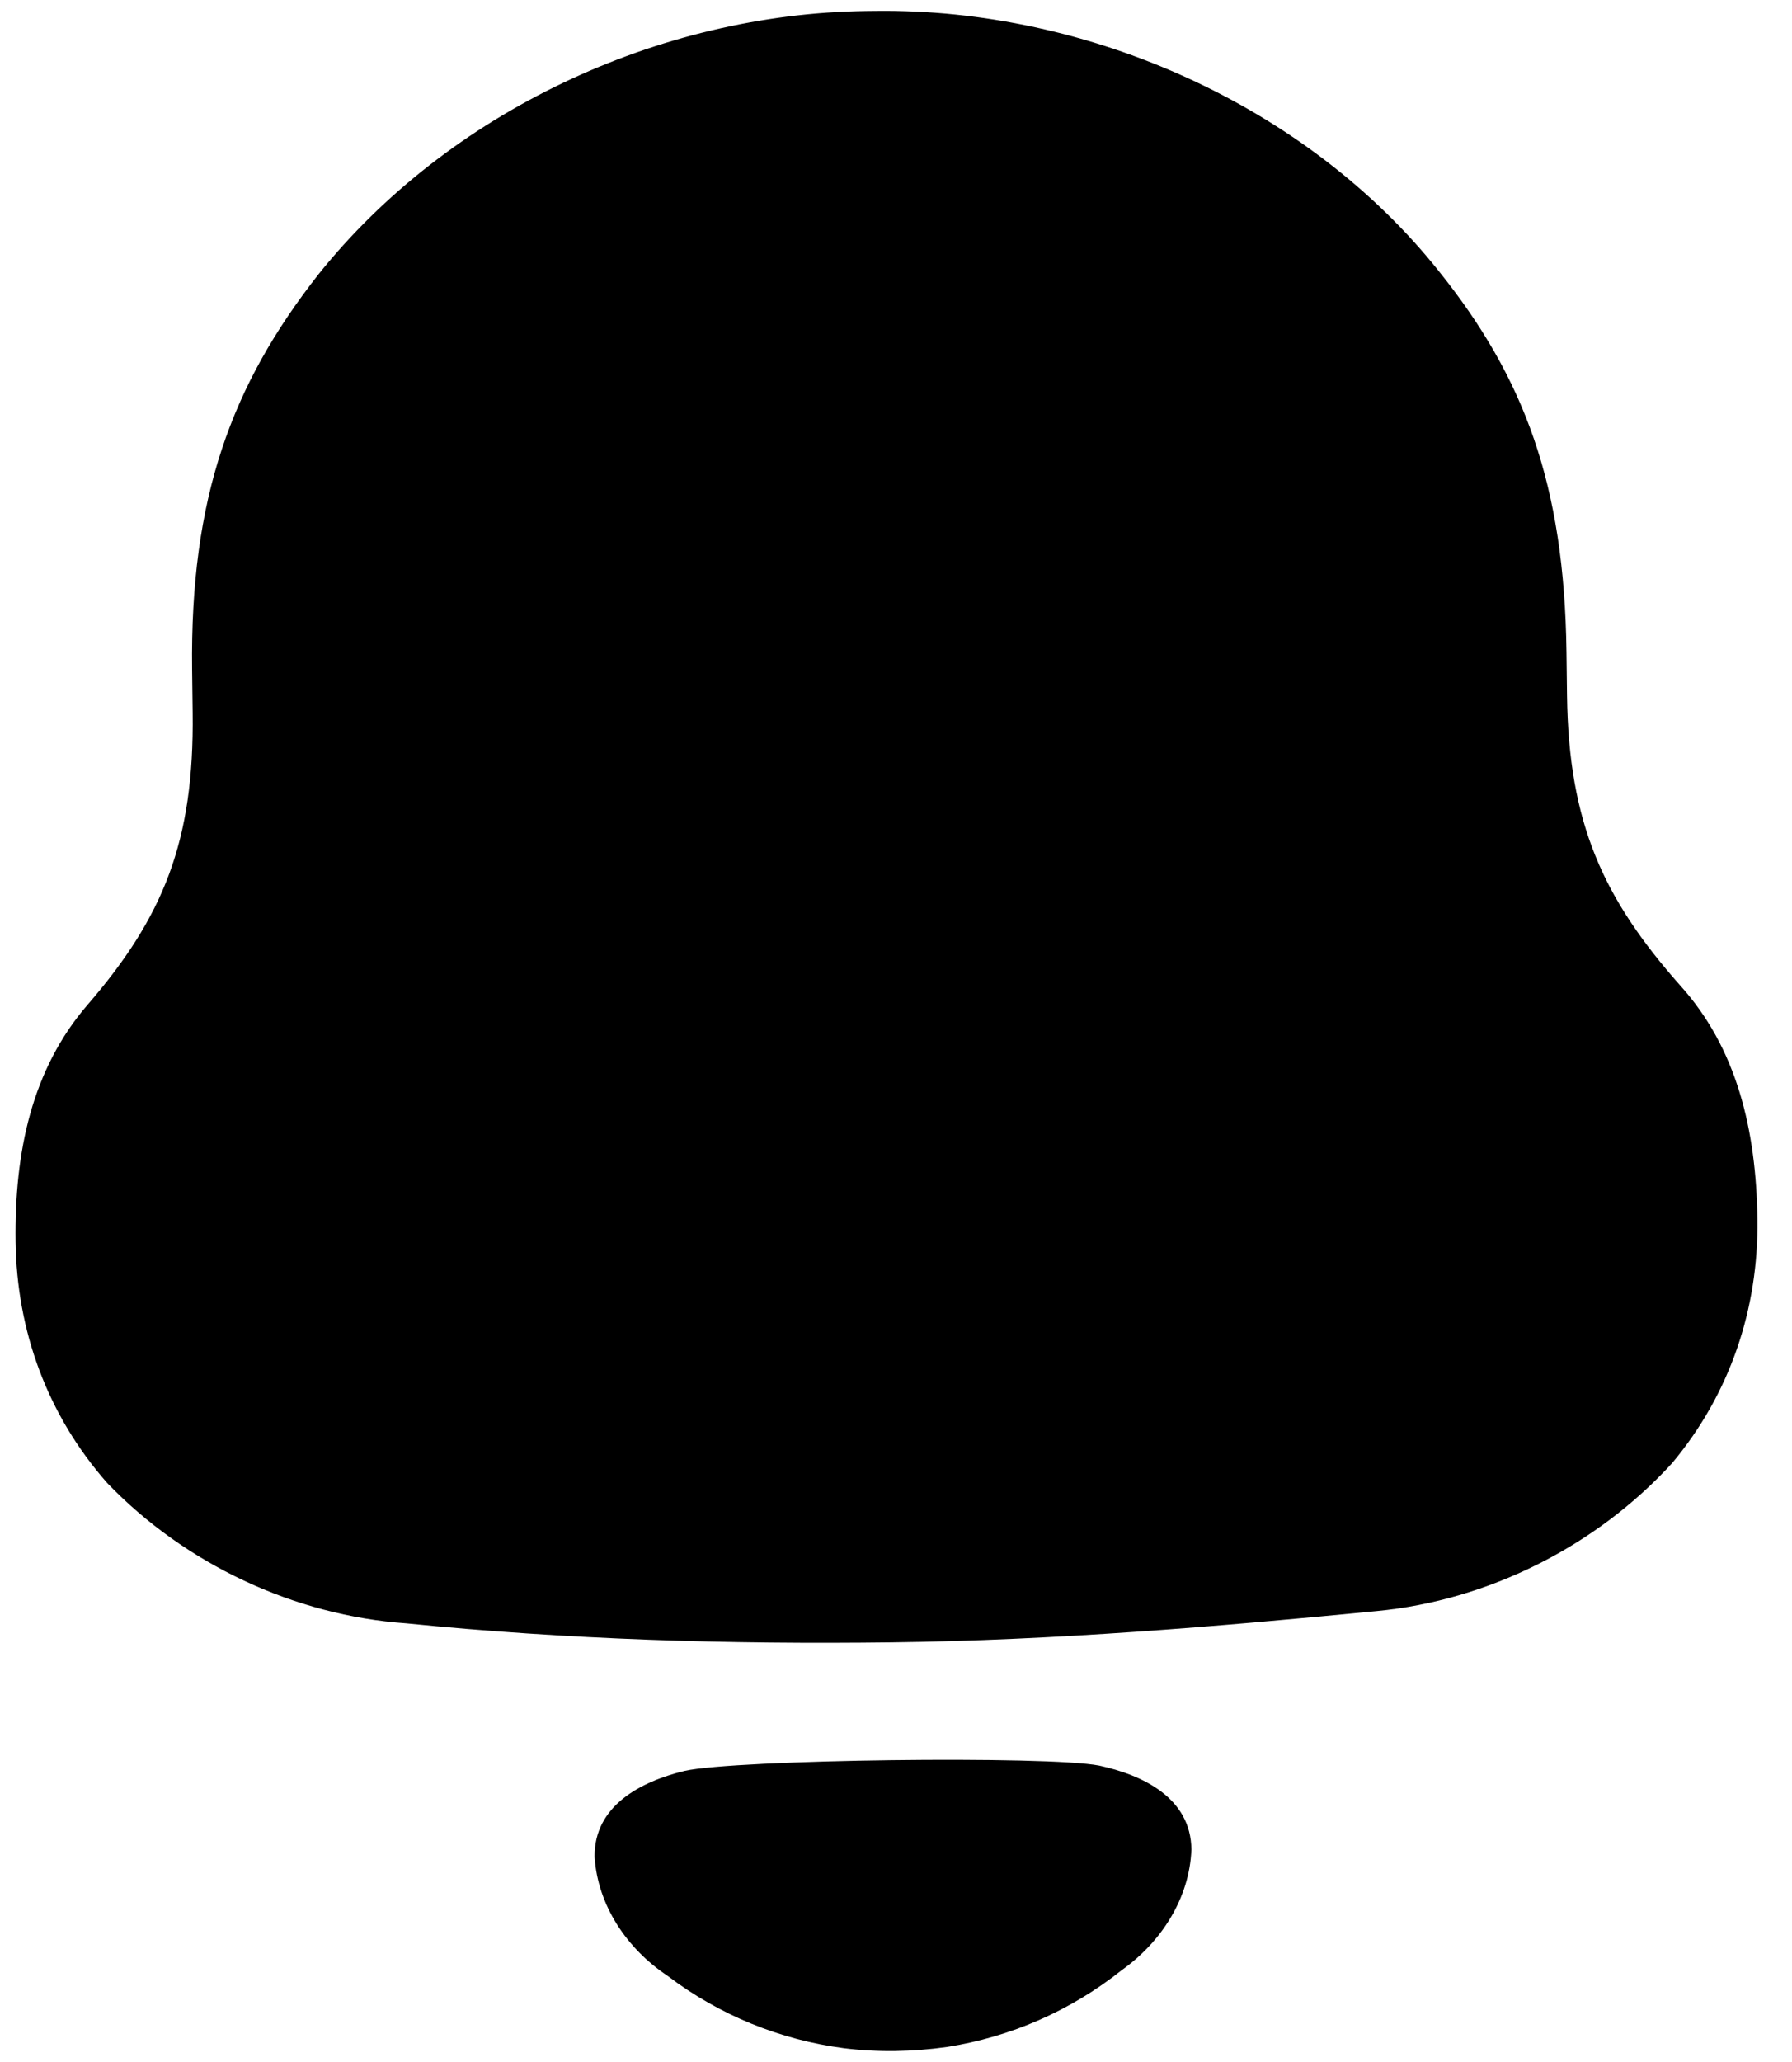<svg width="20" height="23" viewBox="0 0 20 23" fill="none" xmlns="http://www.w3.org/2000/svg">
<path d="M7.641 19.753C8.211 19.625 11.695 19.581 12.268 19.694C12.758 19.8 13.29 20.056 13.297 20.629C13.276 21.175 12.96 21.662 12.52 21.975C11.95 22.429 11.277 22.721 10.571 22.832C10.181 22.887 9.797 22.893 9.419 22.846C8.709 22.753 8.03 22.479 7.449 22.038C6.999 21.738 6.672 21.258 6.636 20.713C6.629 20.14 7.154 19.871 7.641 19.753ZM9.772 0.122C12.151 0.092 14.595 1.184 16.062 3.029C17.014 4.217 17.459 5.41 17.483 7.273L17.489 7.758C17.507 9.187 17.897 10.024 18.745 10.984C19.387 11.691 19.601 12.607 19.614 13.602C19.627 14.597 19.31 15.545 18.662 16.32C17.812 17.25 16.605 17.852 15.366 17.97C13.571 18.145 11.775 18.296 9.953 18.319C8.13 18.342 6.332 18.288 4.533 18.107C3.29 18.02 2.068 17.449 1.196 16.541C0.528 15.783 0.186 14.843 0.174 13.848C0.161 12.852 0.353 11.932 0.976 11.209C1.825 10.227 2.168 9.381 2.15 7.952L2.144 7.467C2.12 5.554 2.583 4.296 3.555 3.059C5.001 1.254 7.341 0.153 9.67 0.123L9.772 0.122Z" fill="black"/>
</svg>
